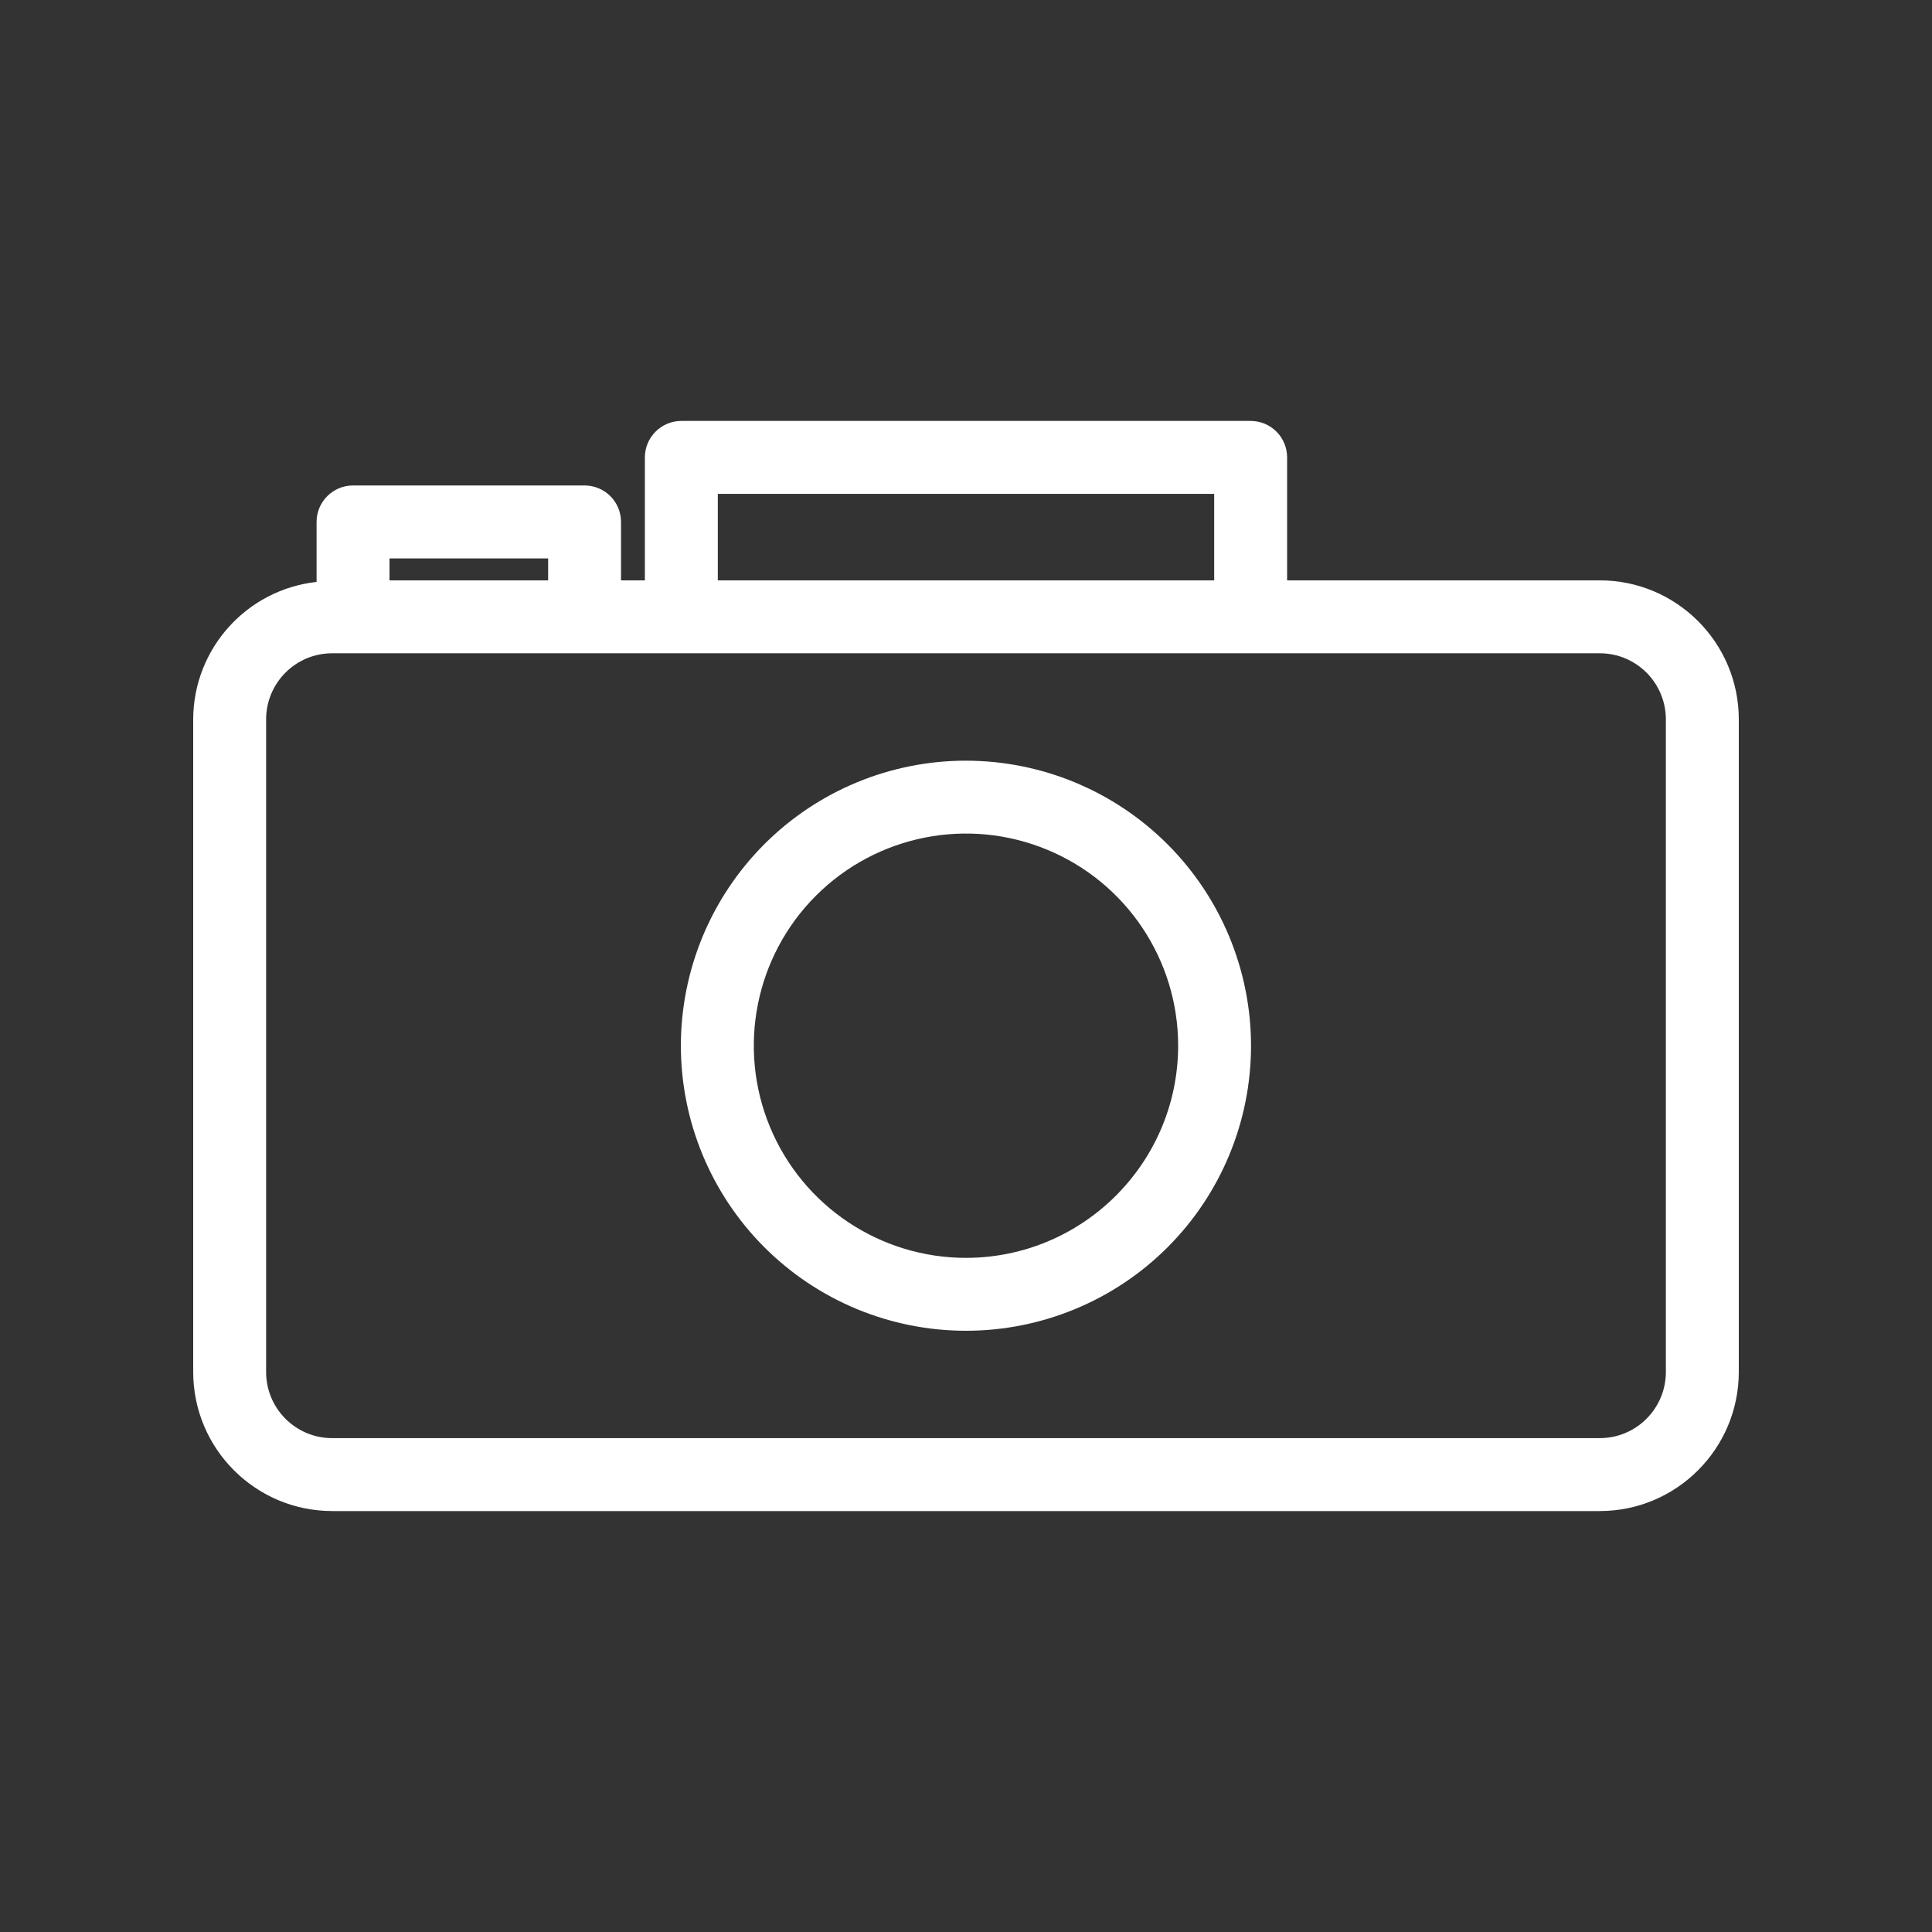 <svg width="100" height="100" viewBox="0 0 100 100" fill="none" xmlns="http://www.w3.org/2000/svg">
<rect x="0" y="0" width="100" height="100" fill="#333333" stroke="none"/>
<path d="M82.807 30.039H66.621V23.674C66.621 23.175 66.423 22.694 66.069 22.34C65.715 21.986 65.234 21.788 64.735 21.788H35.264C34.224 21.788 33.379 22.634 33.379 23.674V30.039H32.144V27.014C32.144 26.515 31.946 26.034 31.592 25.68C31.238 25.326 30.757 25.128 30.258 25.128H18.272C17.232 25.128 16.386 25.974 16.386 27.014V30.12C12.76 30.523 10.011 33.58 10 37.231V71.019C10.004 74.989 13.223 78.208 17.193 78.212H82.807C86.777 78.208 89.993 74.989 90 71.019V37.231C89.996 33.262 86.777 30.042 82.807 30.039L82.807 30.039ZM37.154 25.563H62.846V30.039H37.154V25.563ZM20.161 28.903H28.372V30.039H20.161V28.903ZM86.225 71.019C86.221 72.908 84.692 74.437 82.807 74.437H17.192C15.306 74.437 13.778 72.908 13.774 71.019V37.231C13.778 35.342 15.306 33.814 17.192 33.814H82.807C84.692 33.814 86.221 35.342 86.225 37.231V71.019Z" fill="white"/>
<path d="M49.999 39.372C46.087 39.372 42.333 40.925 39.566 43.692C36.799 46.459 35.242 50.213 35.242 54.126C35.242 58.039 36.799 61.793 39.566 64.56C42.332 67.326 46.086 68.88 49.999 68.88C53.913 68.88 57.666 67.326 60.433 64.56C63.2 61.793 64.753 58.039 64.753 54.126C64.75 50.213 63.193 46.463 60.43 43.699C57.663 40.933 53.913 39.376 49.999 39.373L49.999 39.372ZM49.999 65.107C45.559 65.107 41.554 62.433 39.853 58.329C38.154 54.225 39.092 49.501 42.234 46.36C45.376 43.221 50.099 42.28 54.203 43.982C58.307 45.68 60.981 49.685 60.981 54.125C60.974 60.186 56.06 65.1 50 65.107L49.999 65.107Z" fill="white"/>
</svg>
